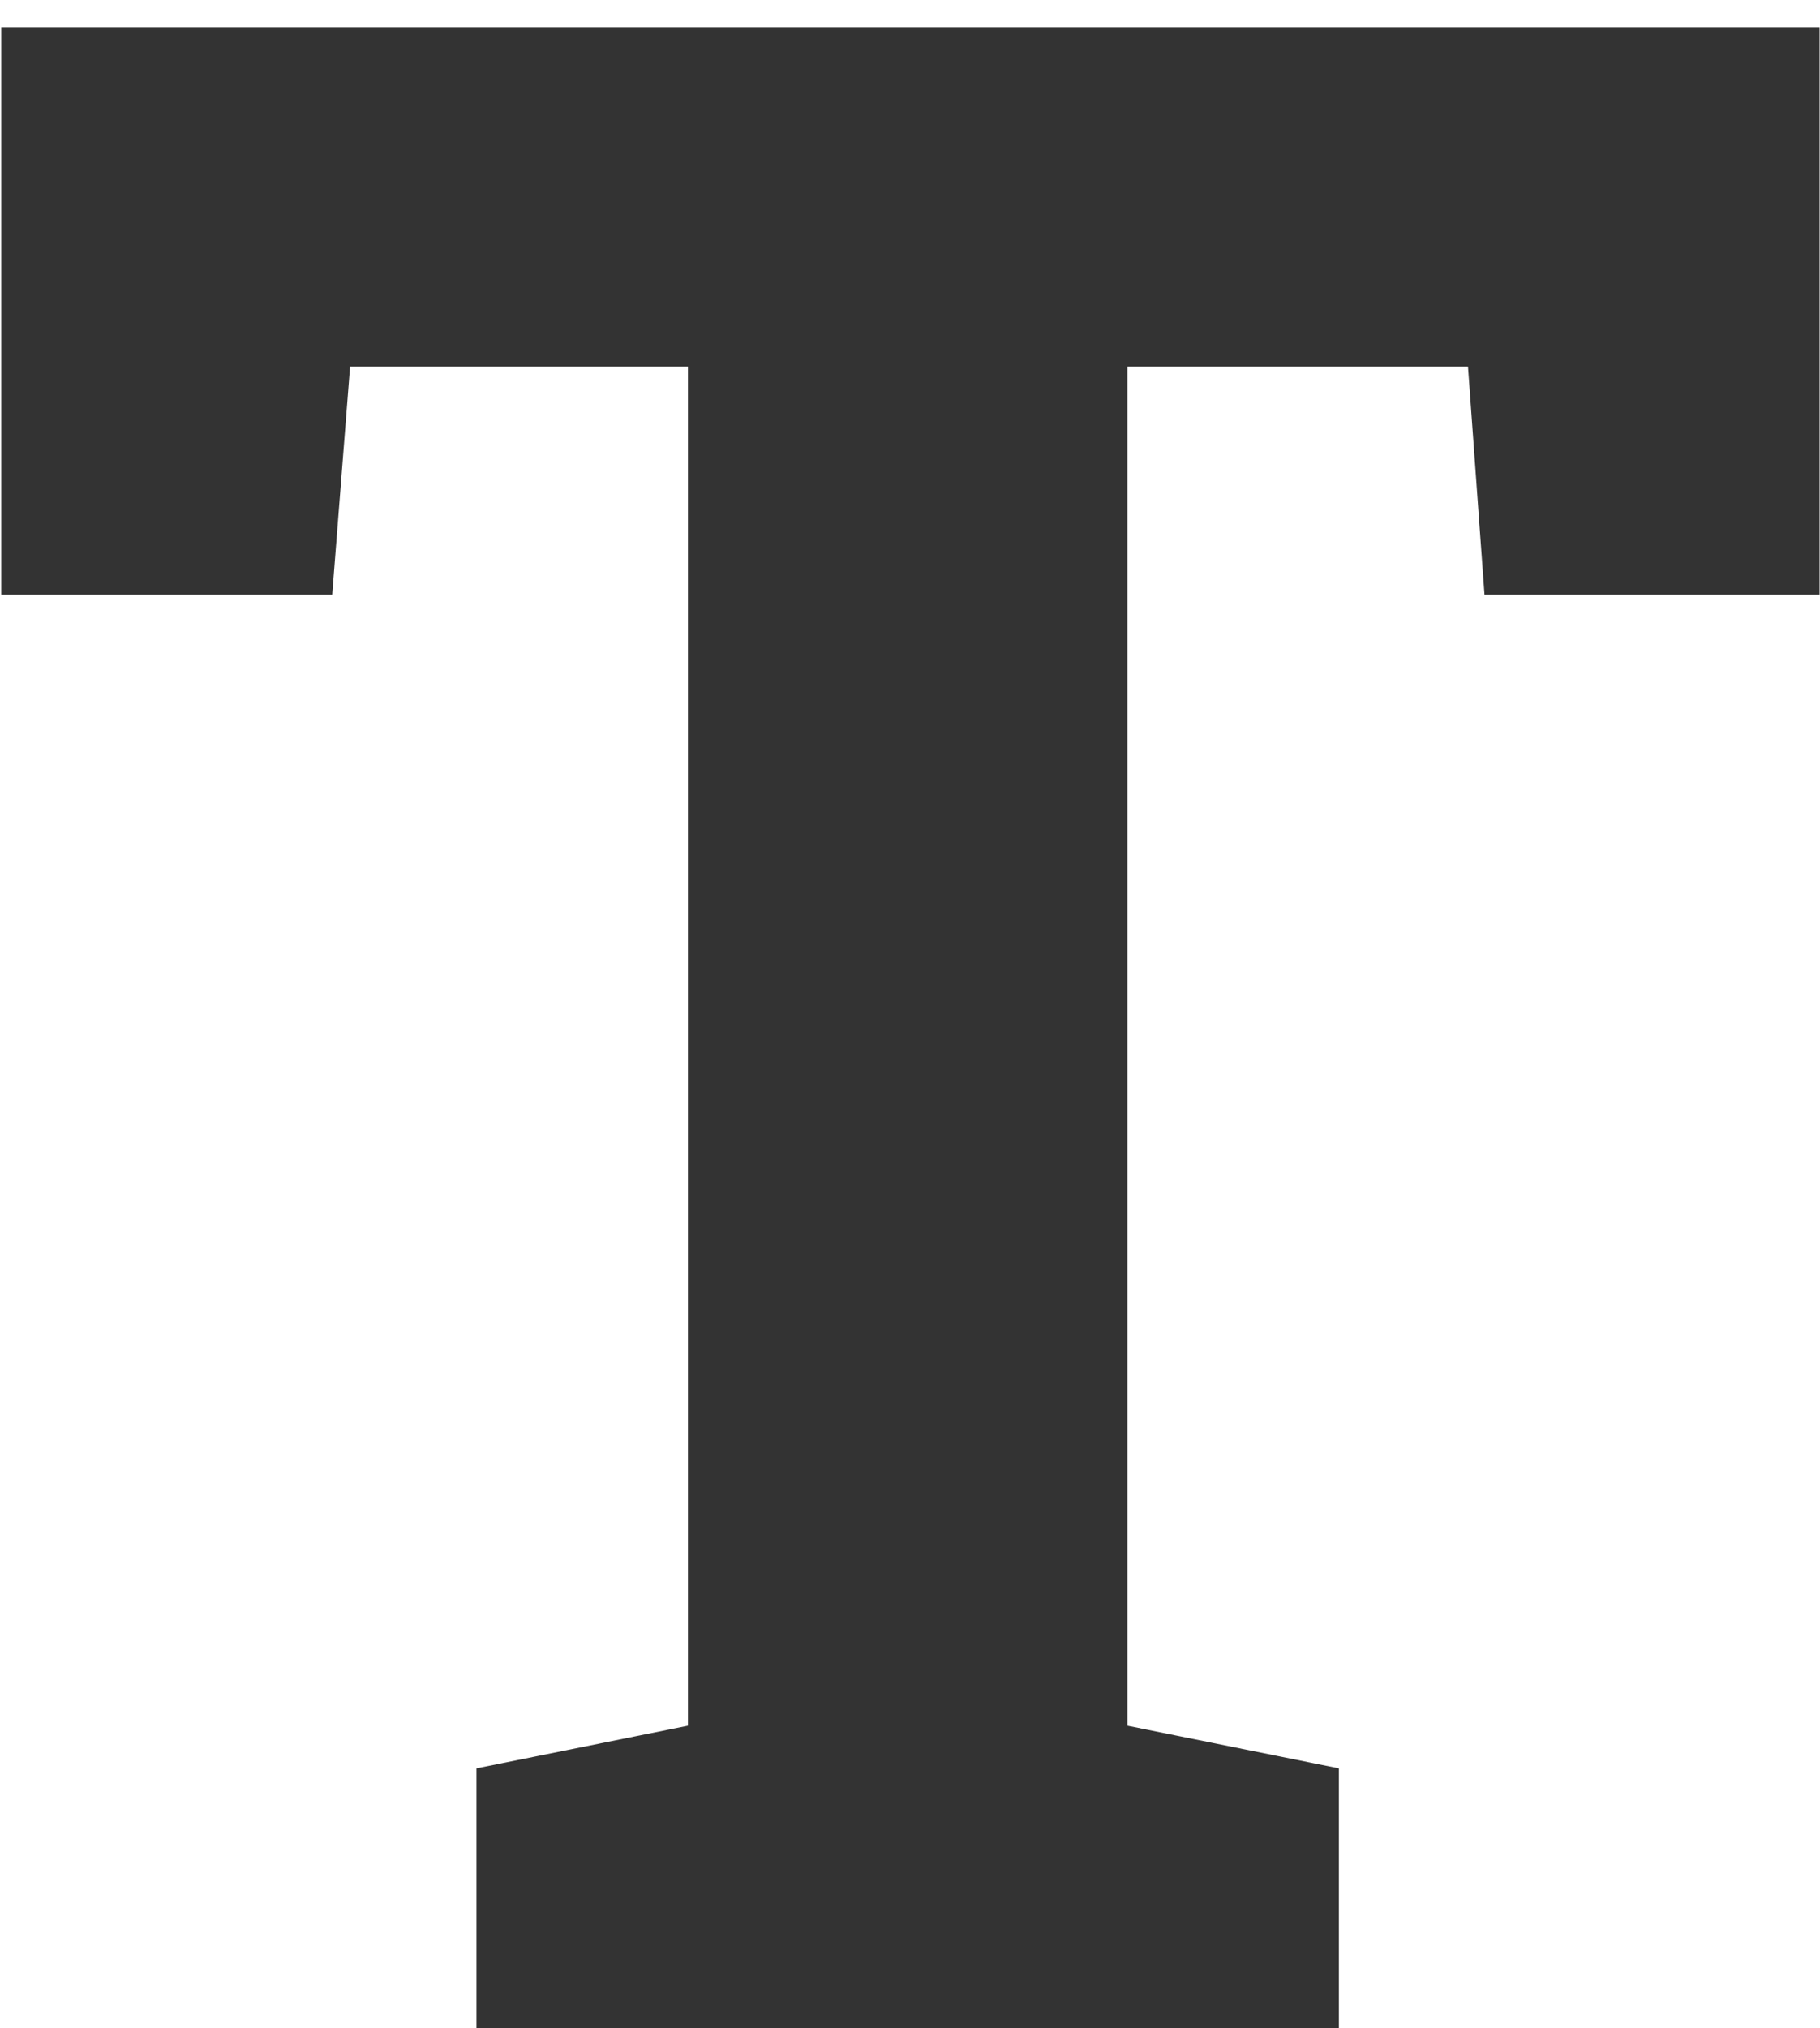 <svg width="44" height="49" viewBox="0 0 44 49" fill="none" xmlns="http://www.w3.org/2000/svg">
<path d="M11.518 49V42.725L16.631 41.695V8.857H8.463L8.031 14.369H0.029V0.656H43.99V14.369H35.889L35.49 8.857H27.256V41.695L32.369 42.725V49H11.518Z" fill="#333333"/>
</svg>
